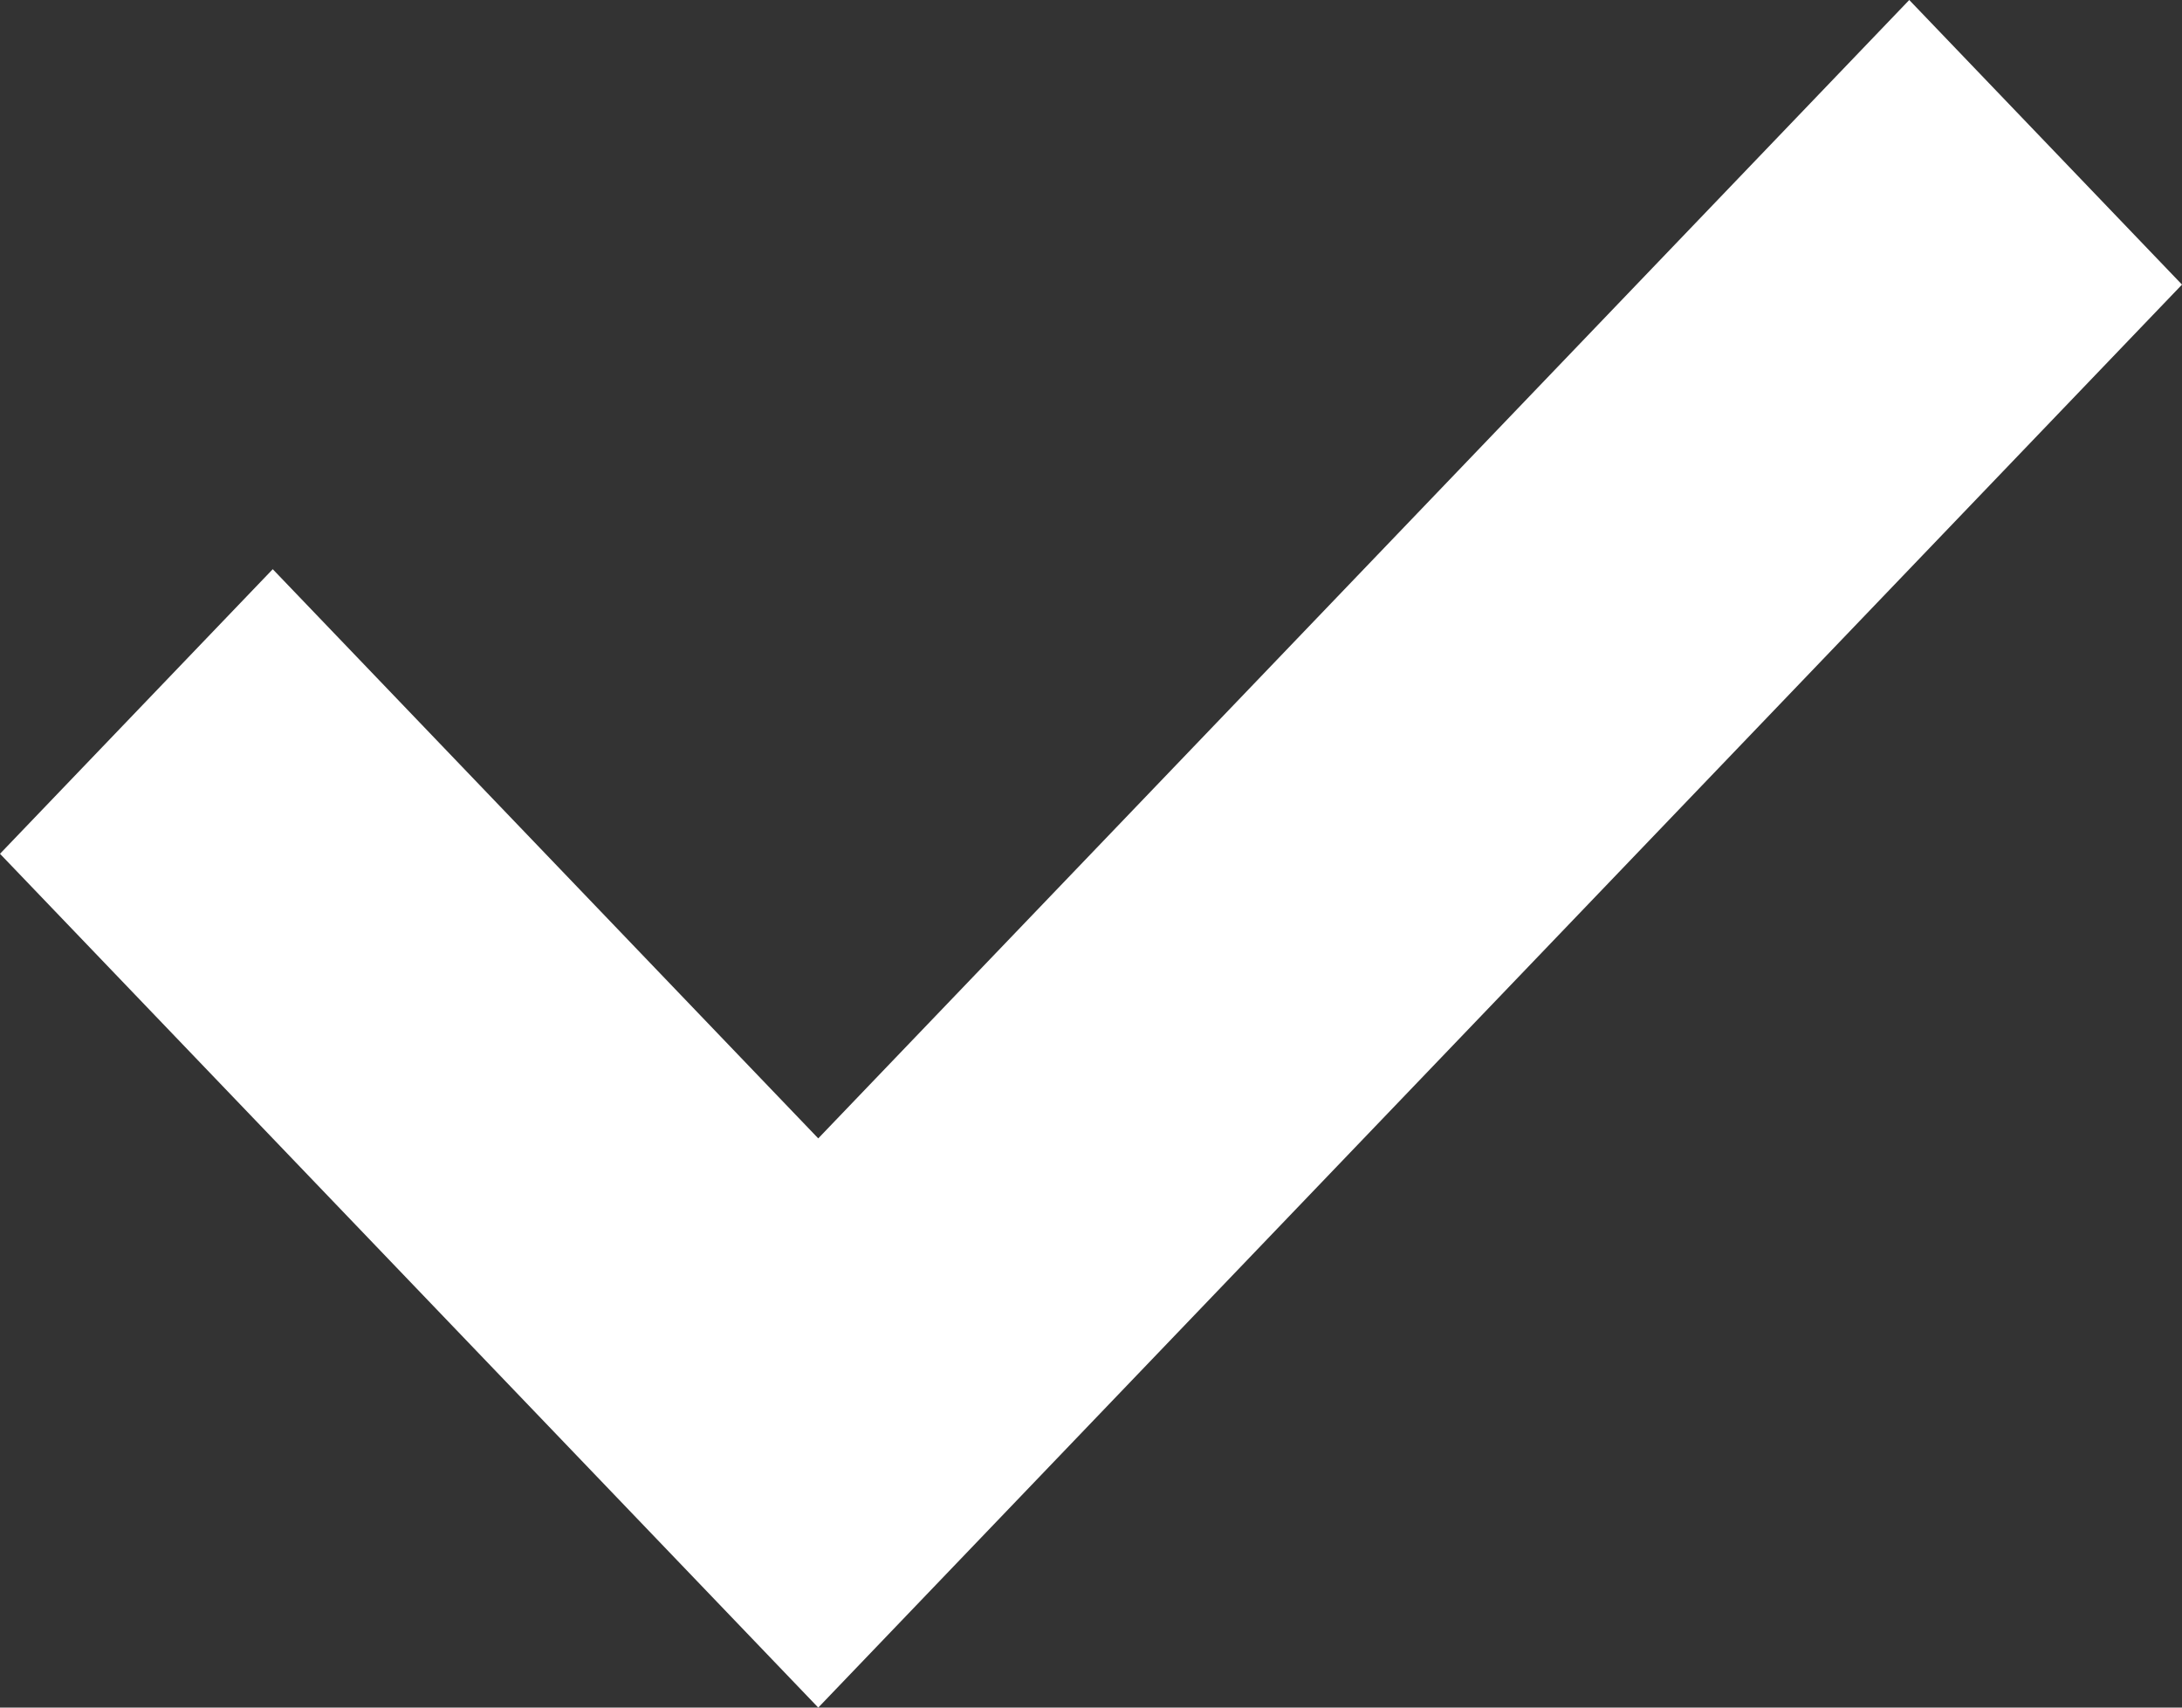 <svg width="23" height="18" viewBox="0 0 23 18" fill="none" xmlns="http://www.w3.org/2000/svg">
<rect x="0" y="0" width="23" height="18" fill="#333333" stroke="none"/>
<path fill-rule="evenodd" clip-rule="evenodd" d="M0 9L2.875 6L8.625 12L20.125 0L23 3L8.625 18L0 9Z" fill="white"/>
</svg>
